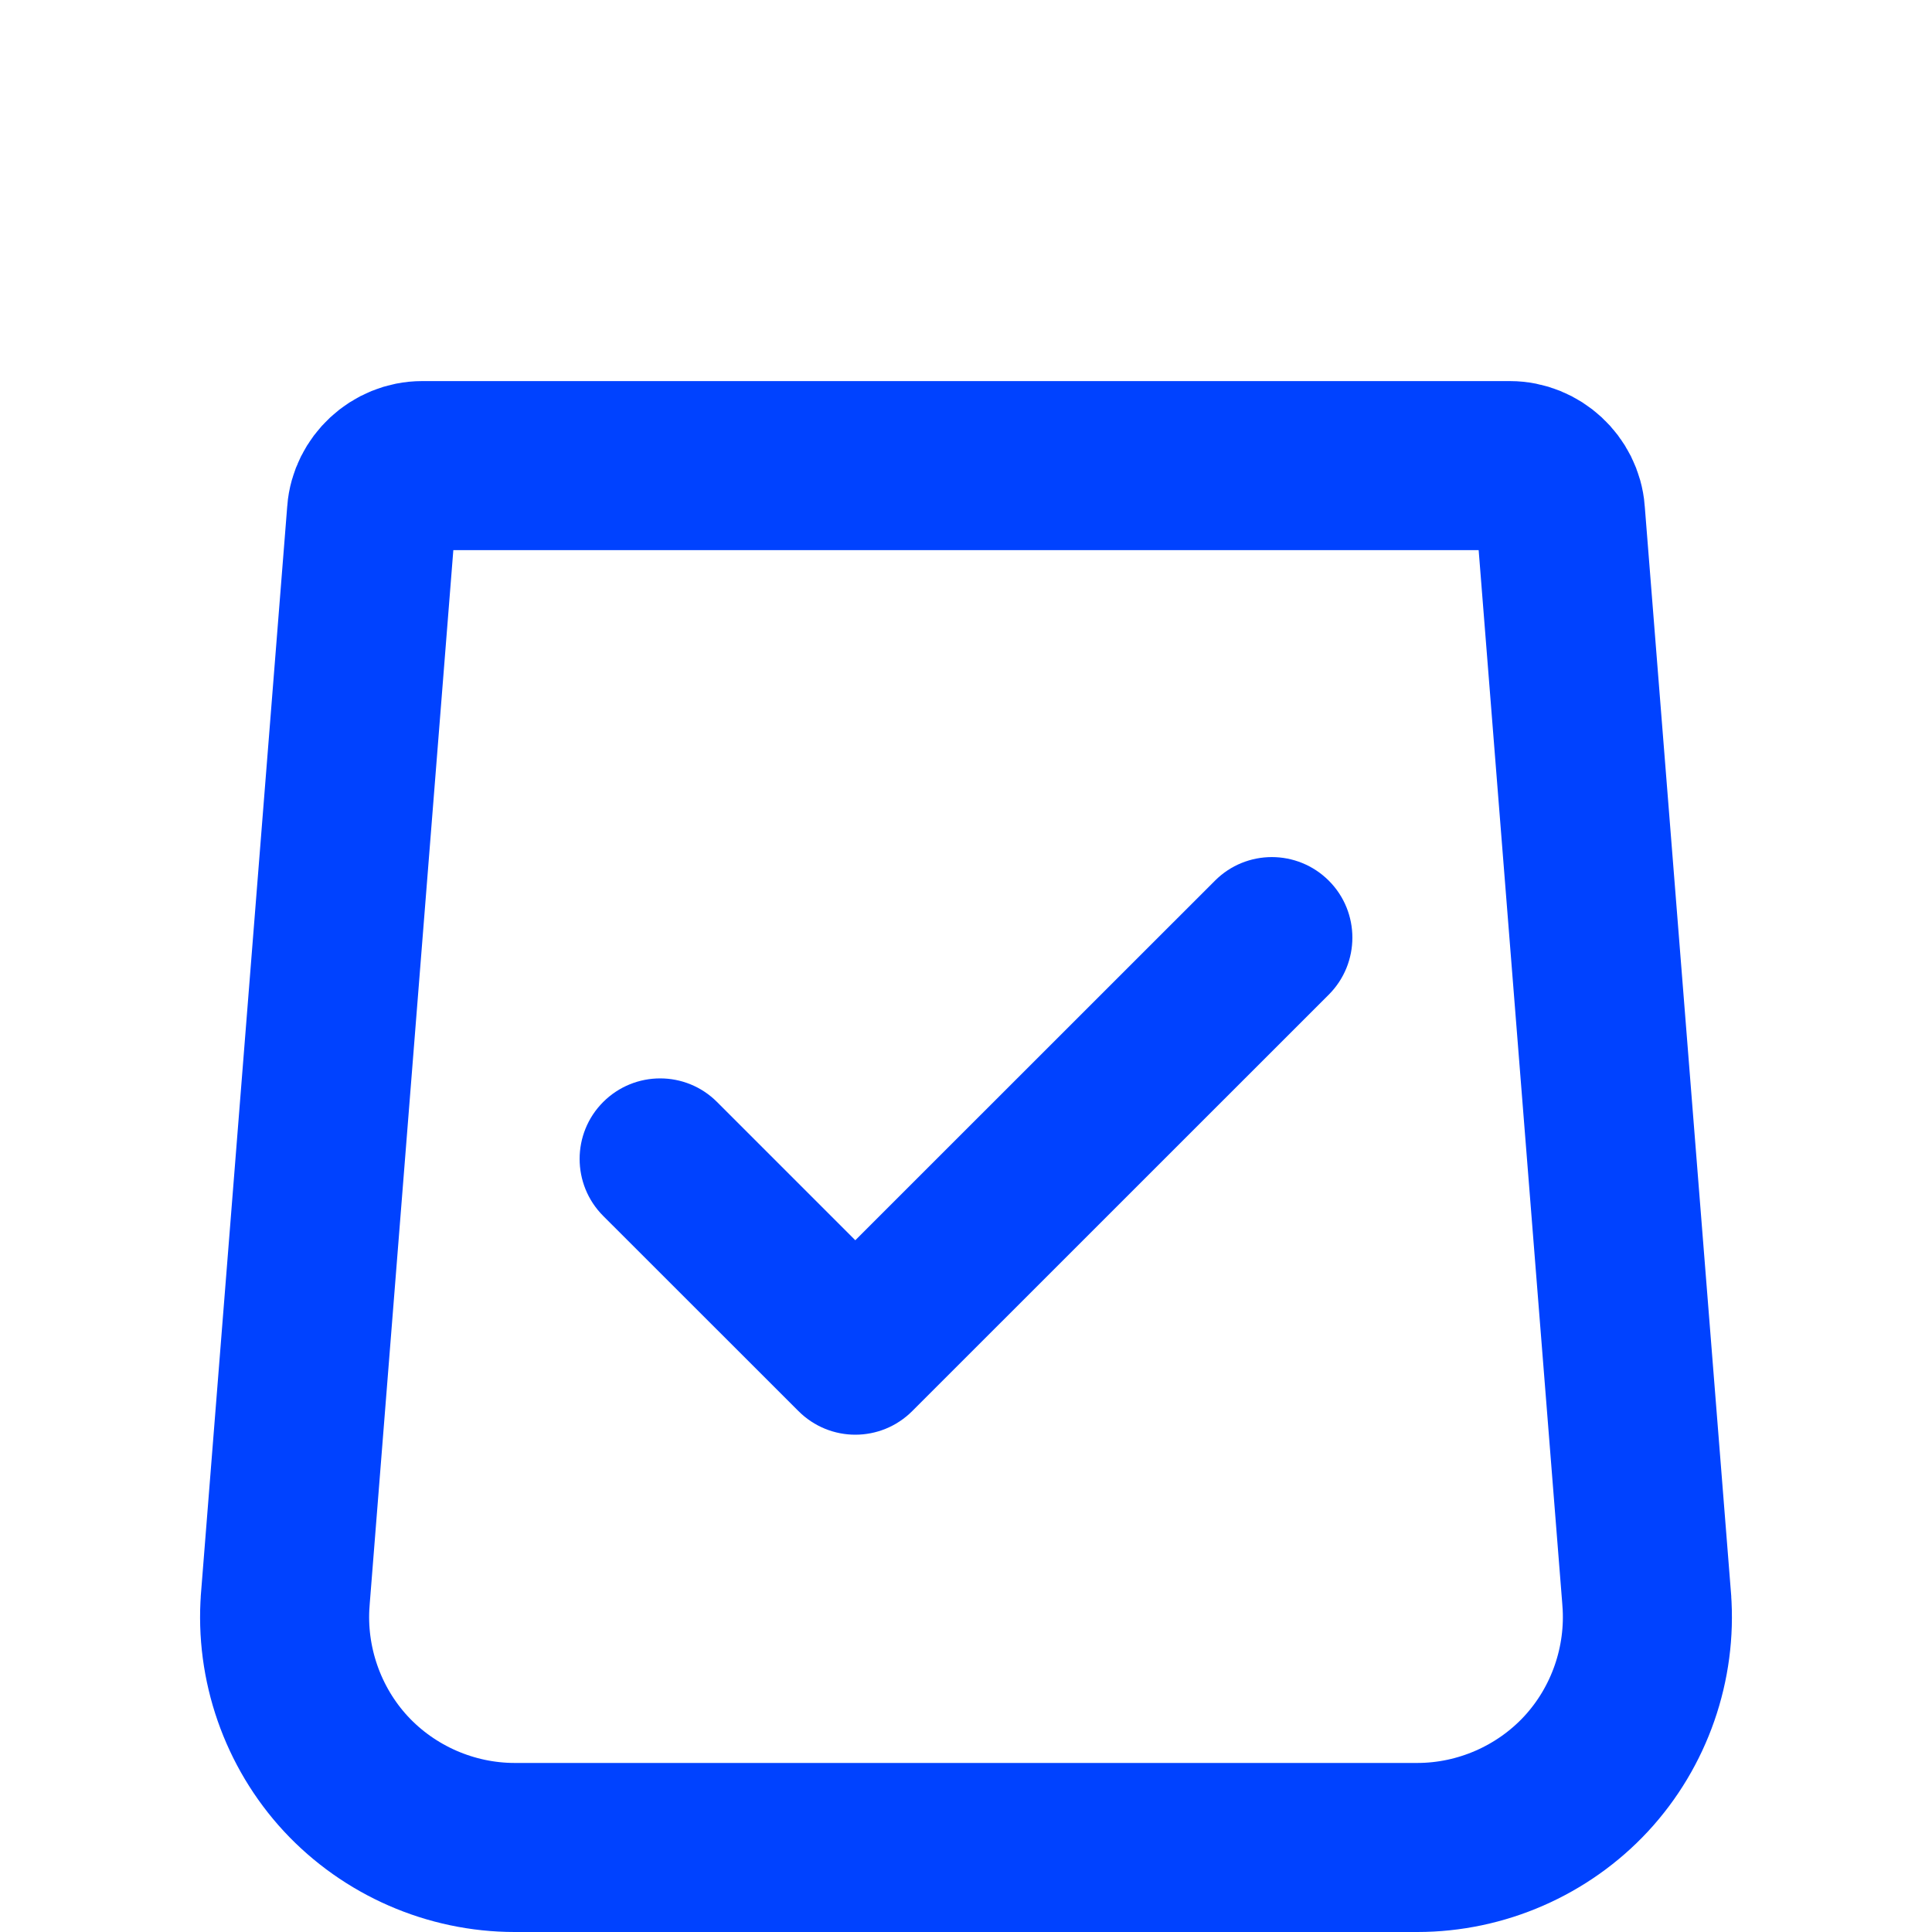 <svg width="20" height="20" viewBox="0 0 20 20" fill="none" xmlns="http://www.w3.org/2000/svg">
<path d="M17.047 16.56C17.047 16.56 17.047 16.56 17.047 16.561C17.097 17.221 16.868 17.878 16.42 18.362C15.971 18.846 15.333 19.125 14.672 19.125H5.328C4.667 19.125 4.029 18.846 3.58 18.362C3.132 17.878 2.903 17.22 2.953 16.562C2.953 16.562 2.953 16.562 2.953 16.561L3.846 5.306L3.846 5.304C3.867 5.037 4.099 4.82 4.37 4.82H6.134H6.431H7.009H7.306H12.694H12.991H13.569H13.866H15.63C15.9 4.82 16.133 5.036 16.154 5.305L16.154 5.308L17.047 16.56Z" stroke="#0042FF" stroke-width="1.75"/>
<path d="M13.756 9.117C13.43 8.791 12.902 8.791 12.577 9.117L8.854 12.839L7.423 11.408C7.098 11.082 6.57 11.082 6.244 11.408C5.919 11.733 5.919 12.261 6.244 12.587L8.265 14.607C8.428 14.77 8.641 14.852 8.854 14.852C9.068 14.852 9.281 14.77 9.444 14.607L13.756 10.296C14.081 9.97 14.081 9.442 13.756 9.117Z" fill="#0042FF"/>
</svg>
